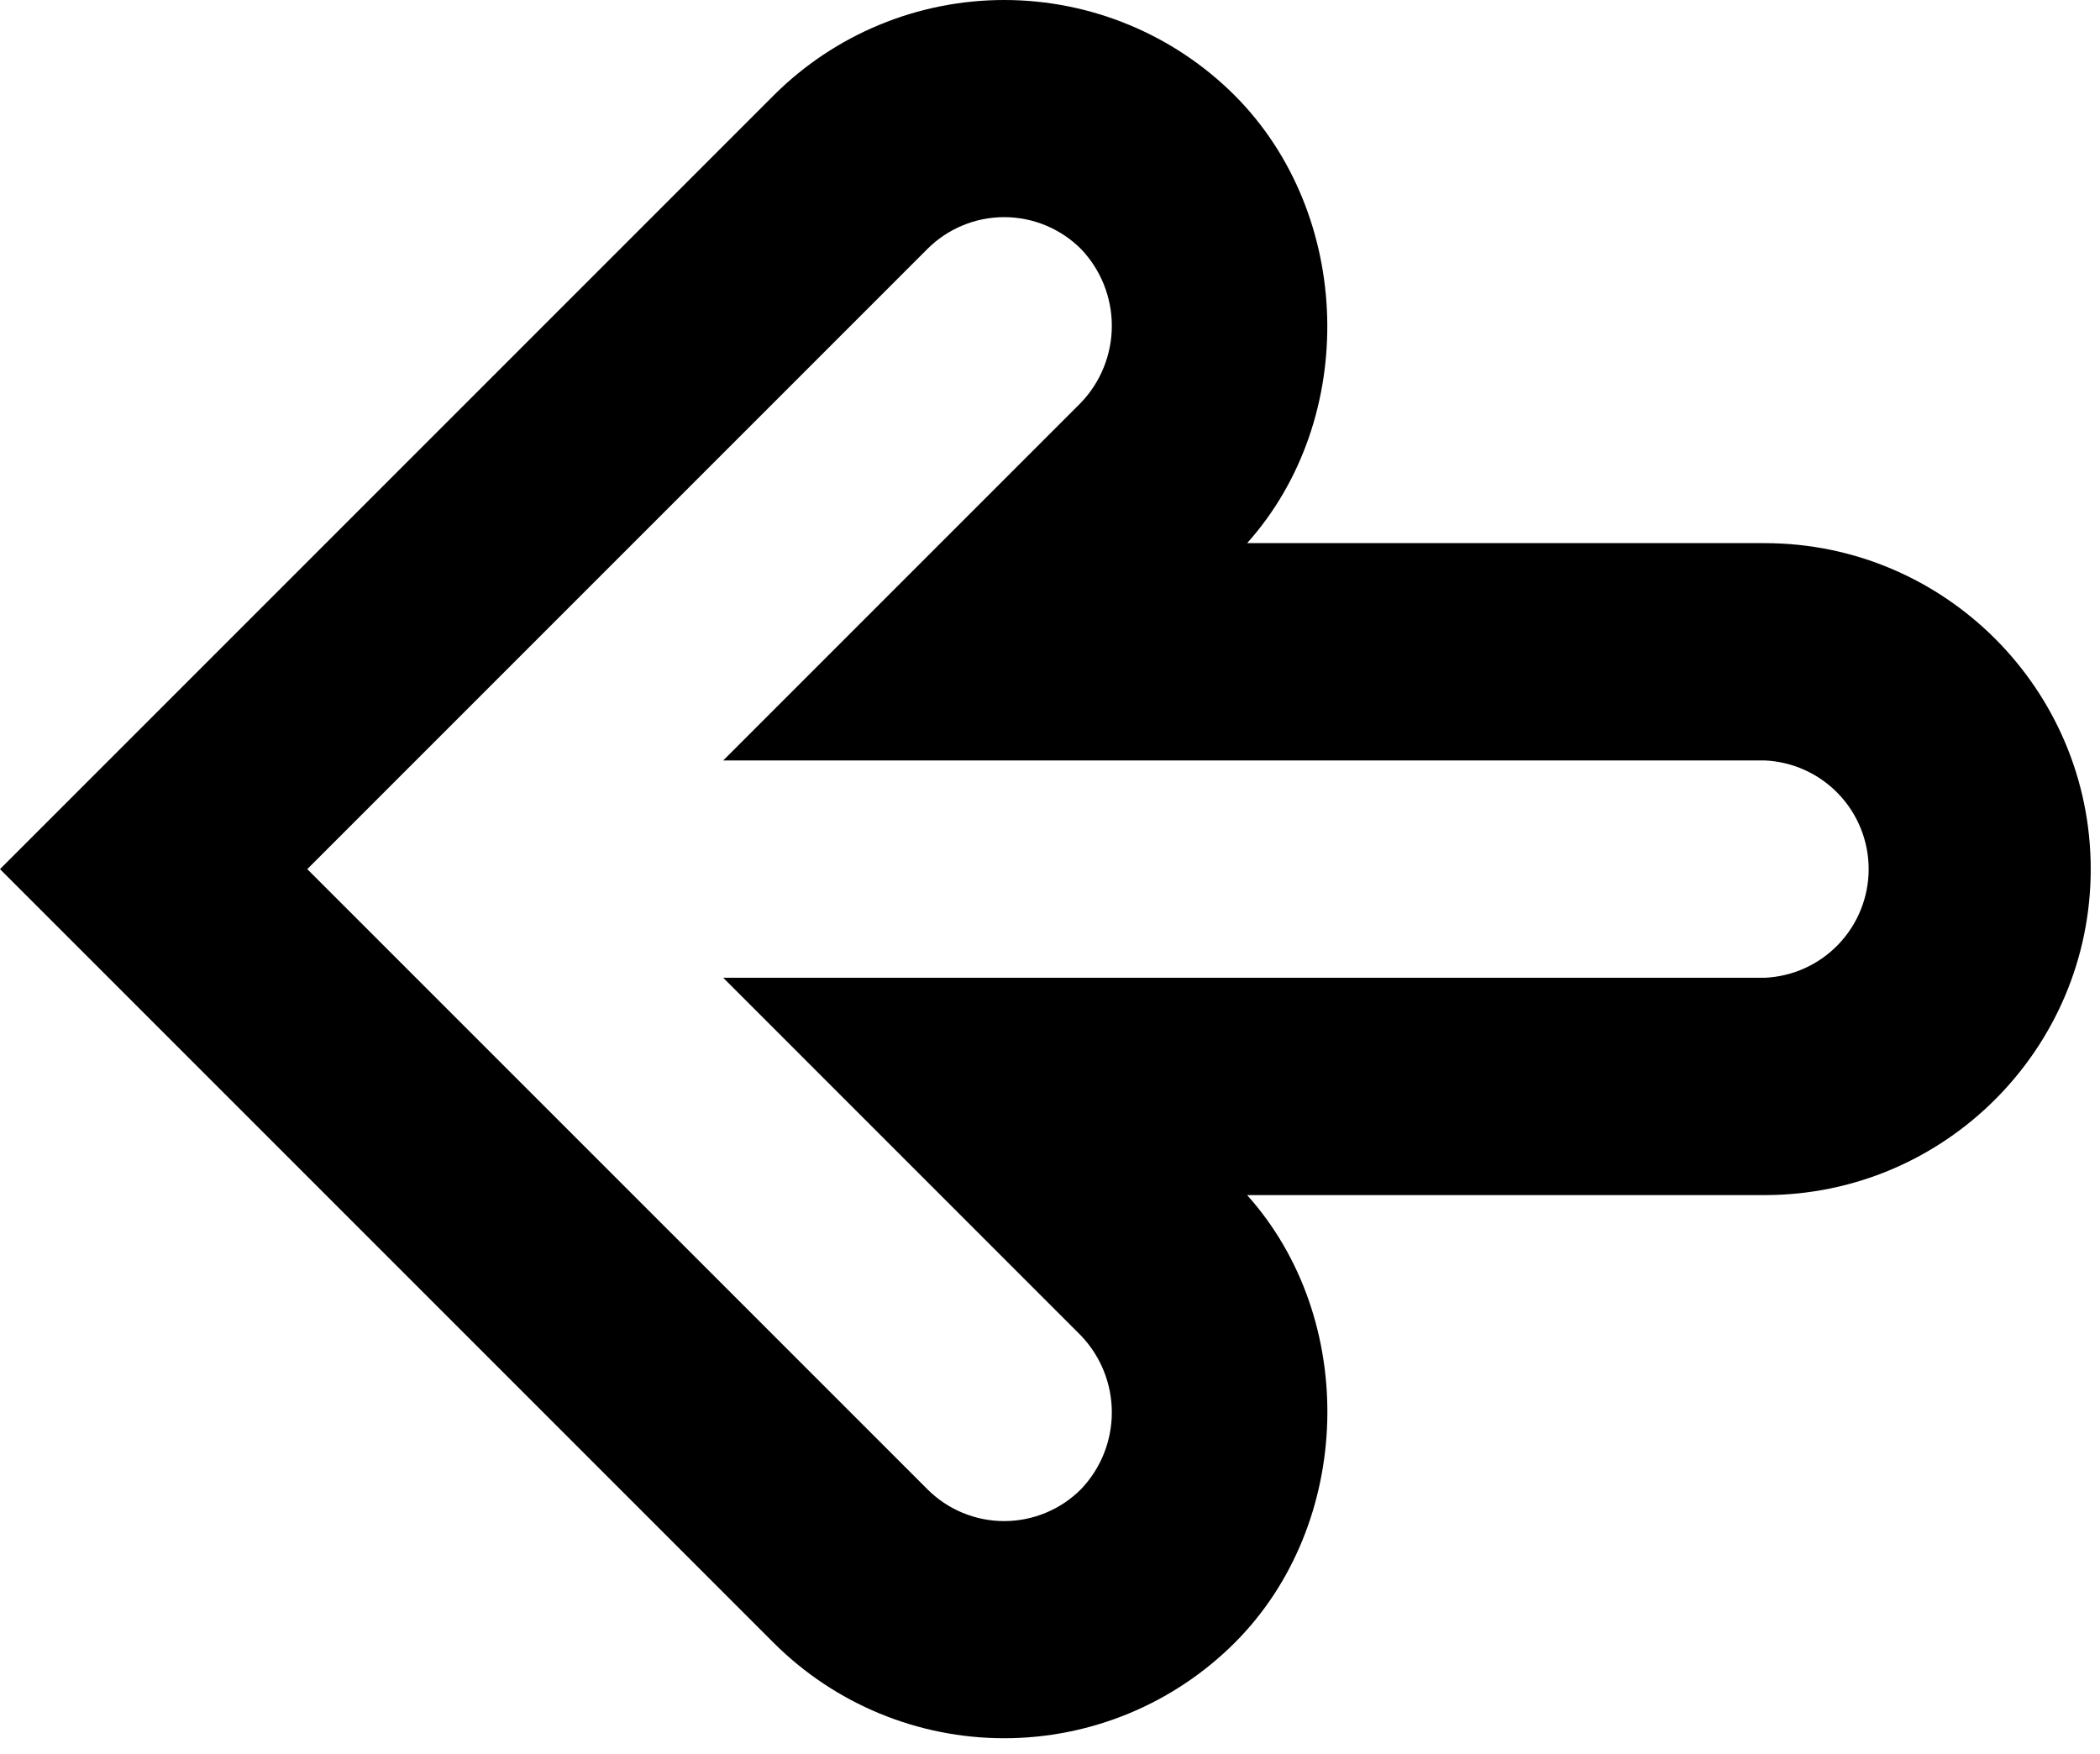 <svg xmlns="http://www.w3.org/2000/svg" width="91" height="76" viewBox="0 0 91 76" fill="none">
                <path d="M90.598 37.66C90.598 29.872 84.26 23.535 76.473 23.535H54.042C58.864 18.153 58.652 9.292 53.501 4.132C50.851 1.486 47.259 0 43.514 0C39.77 0 36.178 1.486 33.528 4.132L0 37.66L33.528 71.188C36.178 73.834 39.77 75.32 43.514 75.32C47.259 75.32 50.851 73.834 53.501 71.188C58.656 66.037 58.868 57.162 54.042 51.785H76.473C84.26 51.785 90.598 45.447 90.598 37.66ZM31.339 32.951H76.473C77.685 33.006 78.83 33.525 79.668 34.402C80.507 35.279 80.975 36.446 80.975 37.66C80.975 38.873 80.507 40.04 79.668 40.917C78.83 41.794 77.685 42.314 76.473 42.368H31.339L46.843 57.873C47.7 58.769 48.179 59.961 48.179 61.201C48.179 62.442 47.7 63.634 46.843 64.53C46.406 64.968 45.888 65.315 45.316 65.552C44.745 65.789 44.133 65.911 43.514 65.911C42.896 65.911 42.284 65.789 41.713 65.552C41.141 65.315 40.623 64.968 40.186 64.53L13.315 37.66L40.186 10.789C40.623 10.352 41.141 10.005 41.713 9.768C42.284 9.531 42.896 9.409 43.514 9.409C44.133 9.409 44.745 9.531 45.316 9.768C45.888 10.005 46.406 10.352 46.843 10.789C47.7 11.686 48.179 12.878 48.179 14.118C48.179 15.358 47.7 16.551 46.843 17.447L31.339 32.951Z" fill="black" />
            </svg>